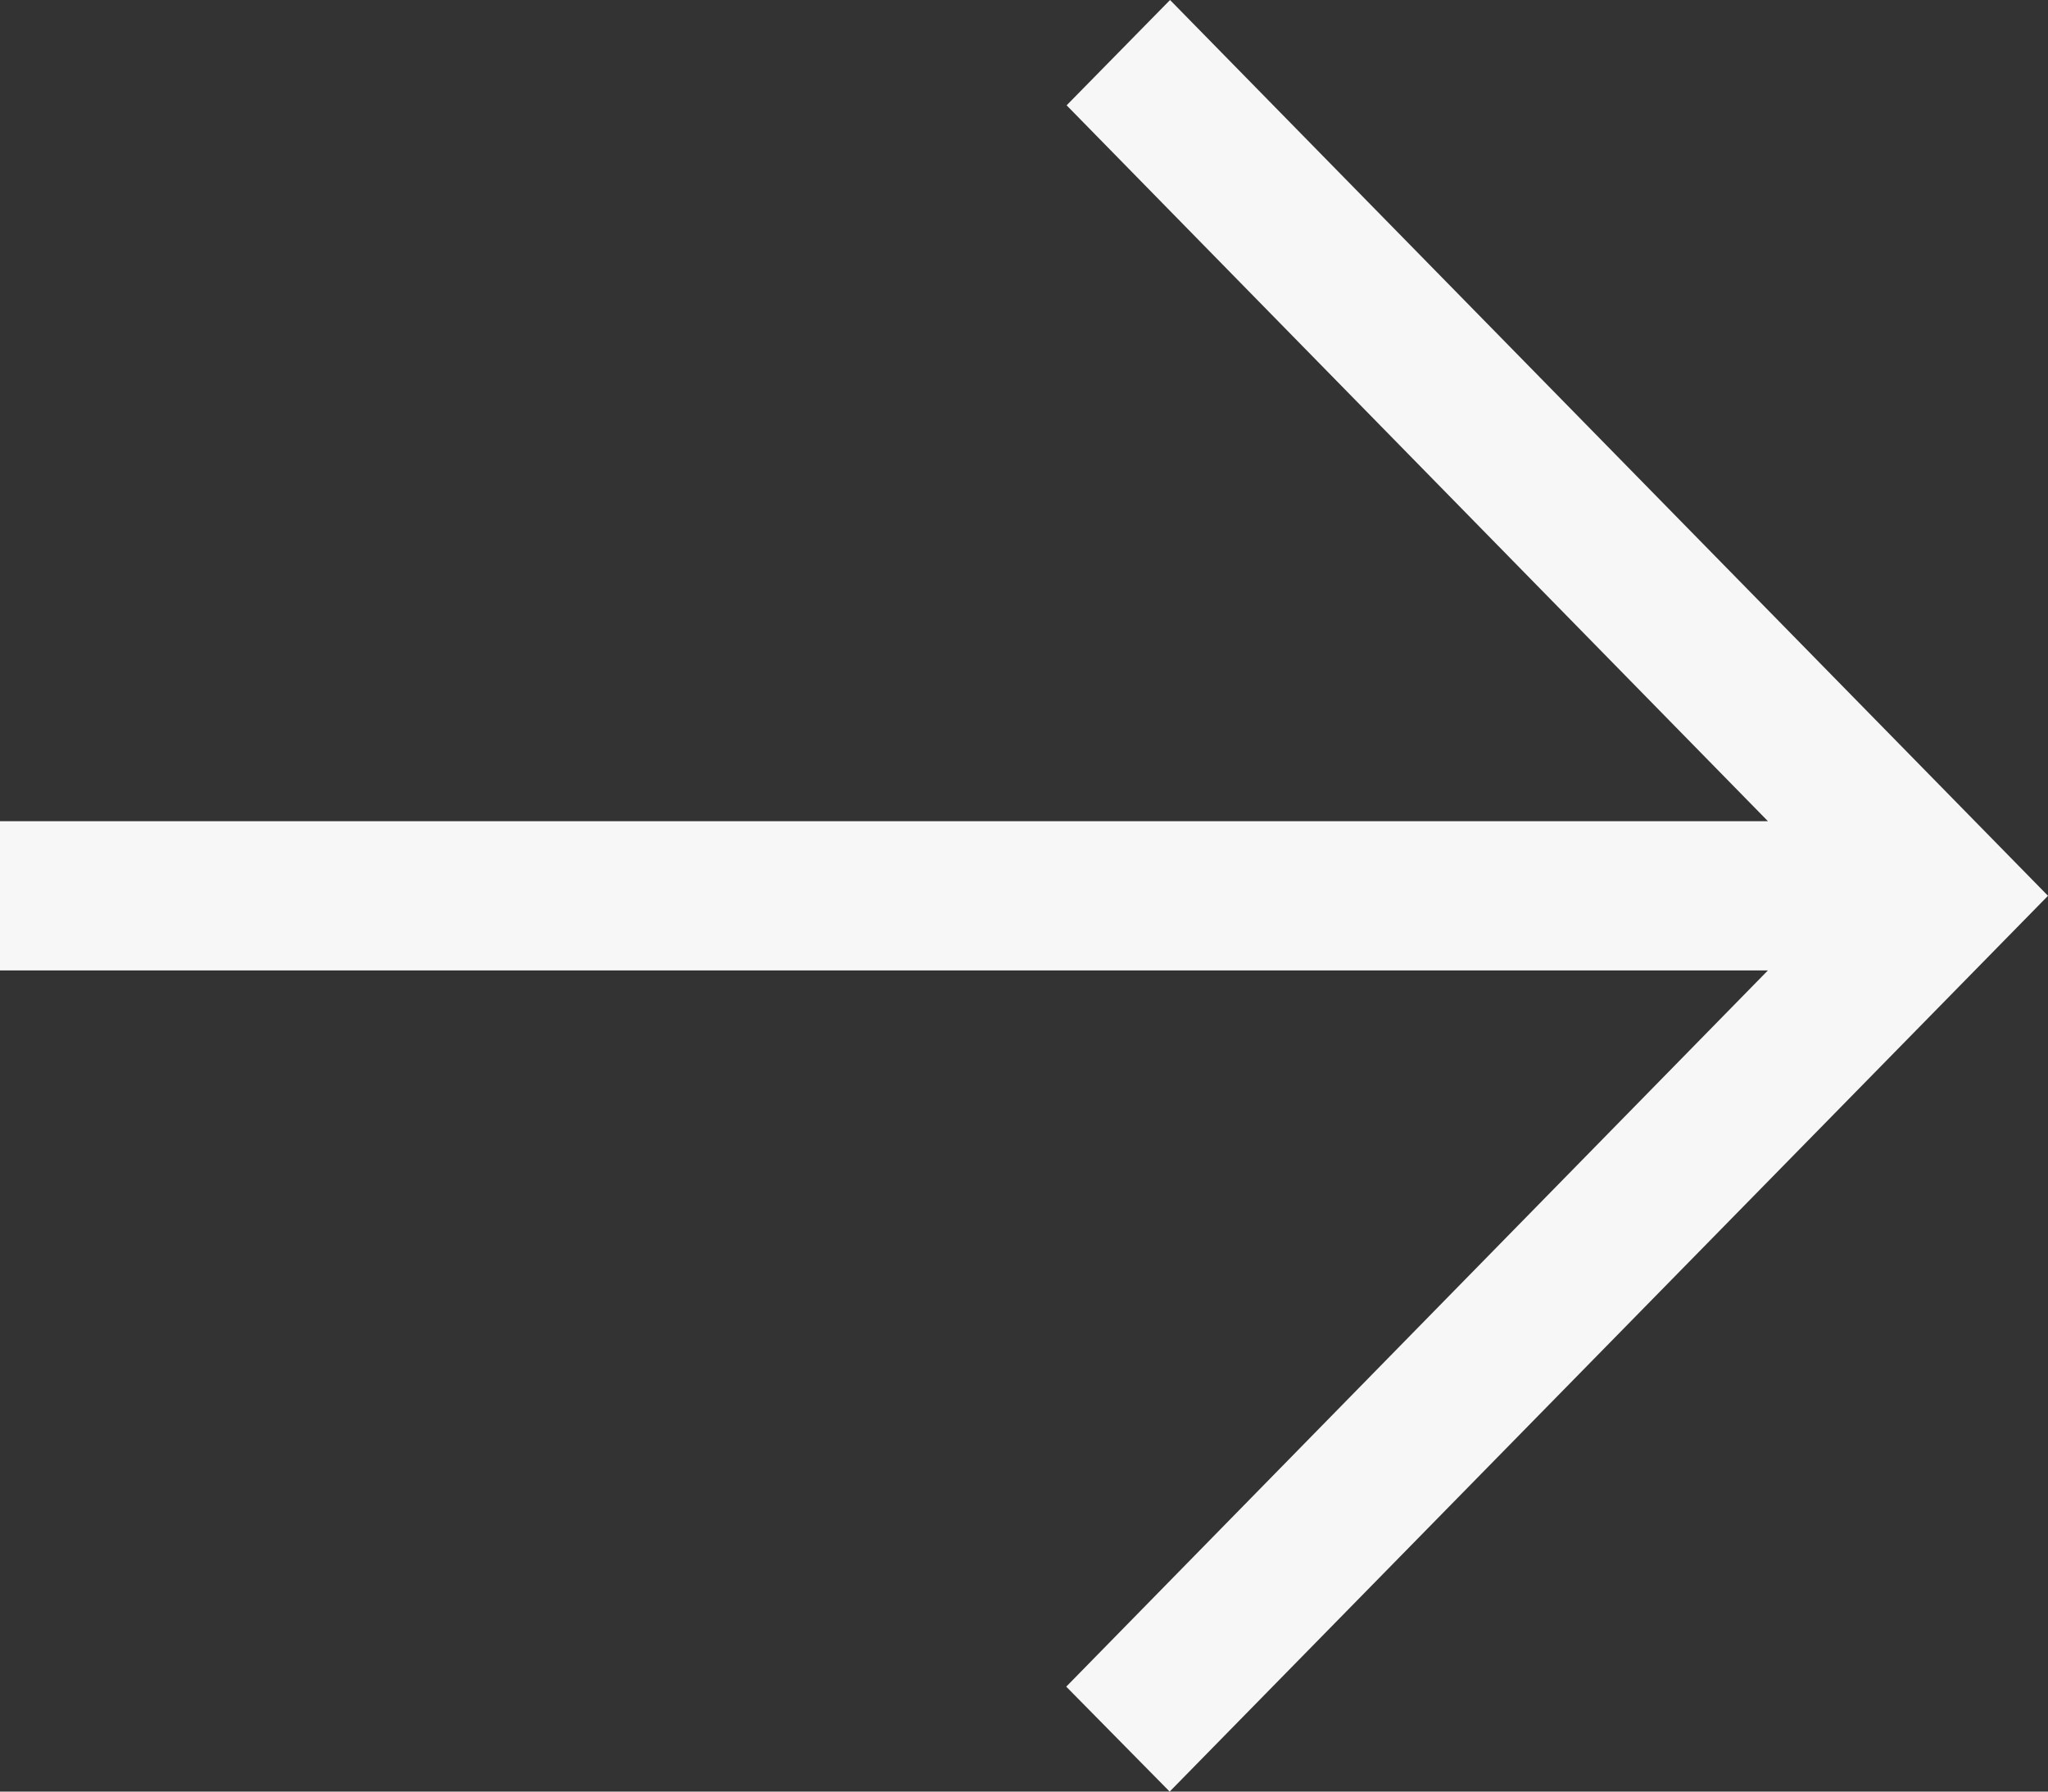 <svg width="16" height="14" viewBox="0 0 16 14" fill="none" xmlns="http://www.w3.org/2000/svg">
<rect x="0" y="0" width="16" height="14" fill="#333333" stroke="none"/>
<path d="M9.138 14L16 7L9.141 0L8.333 0.823L13.812 6.417H0V7.583H13.812L8.33 13.18L9.138 14Z" fill="#F7F7F7"/>
</svg>
